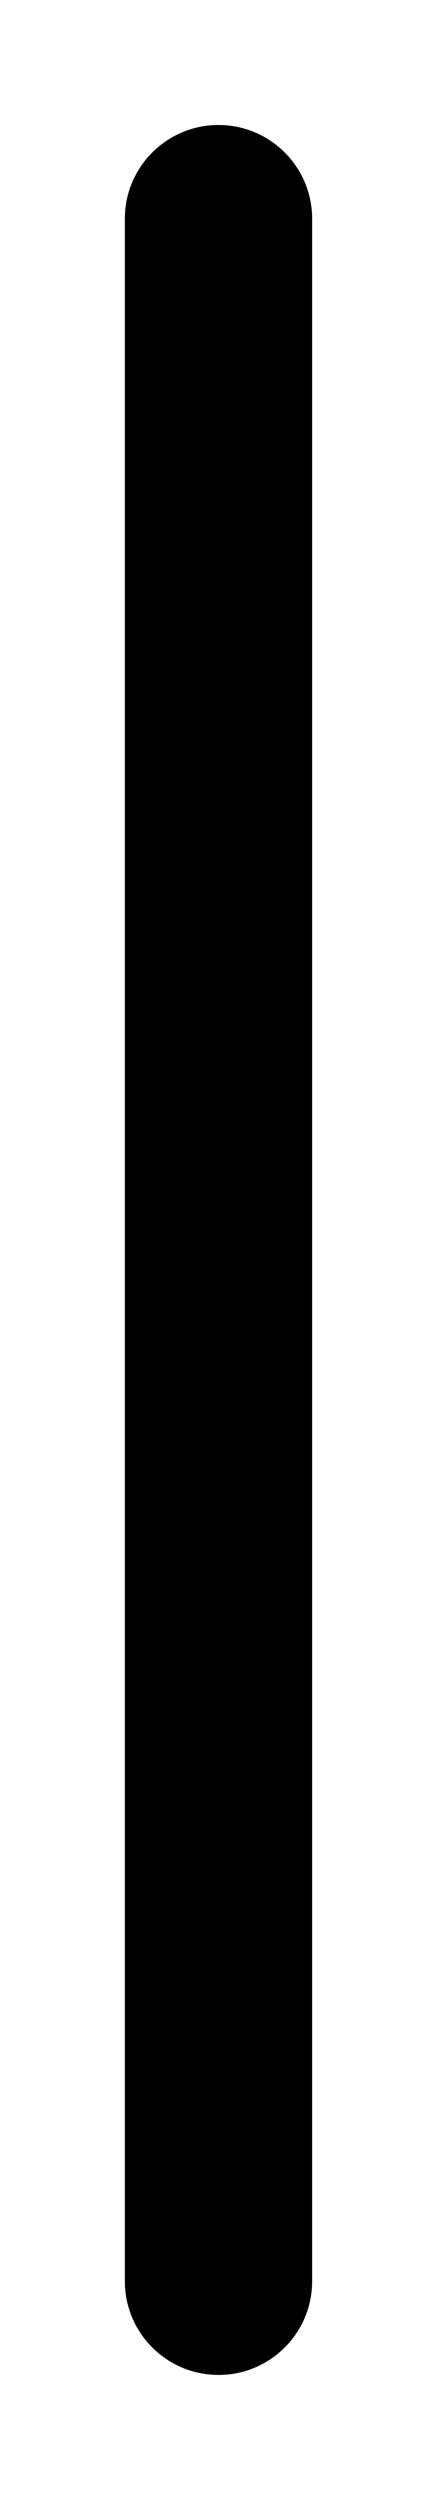 <svg width="175" height="1000" viewBox="0 0 175 1000" fill="none" xmlns="http://www.w3.org/2000/svg">
<path d="M87.5 50C66.79 50 50 66.789 50 87.5V912.5C50 933.211 66.79 950 87.5 950C108.21 950 125 933.211 125 912.5V87.5C125 66.789 108.21 50 87.5 50Z" fill="black"/>
</svg>
